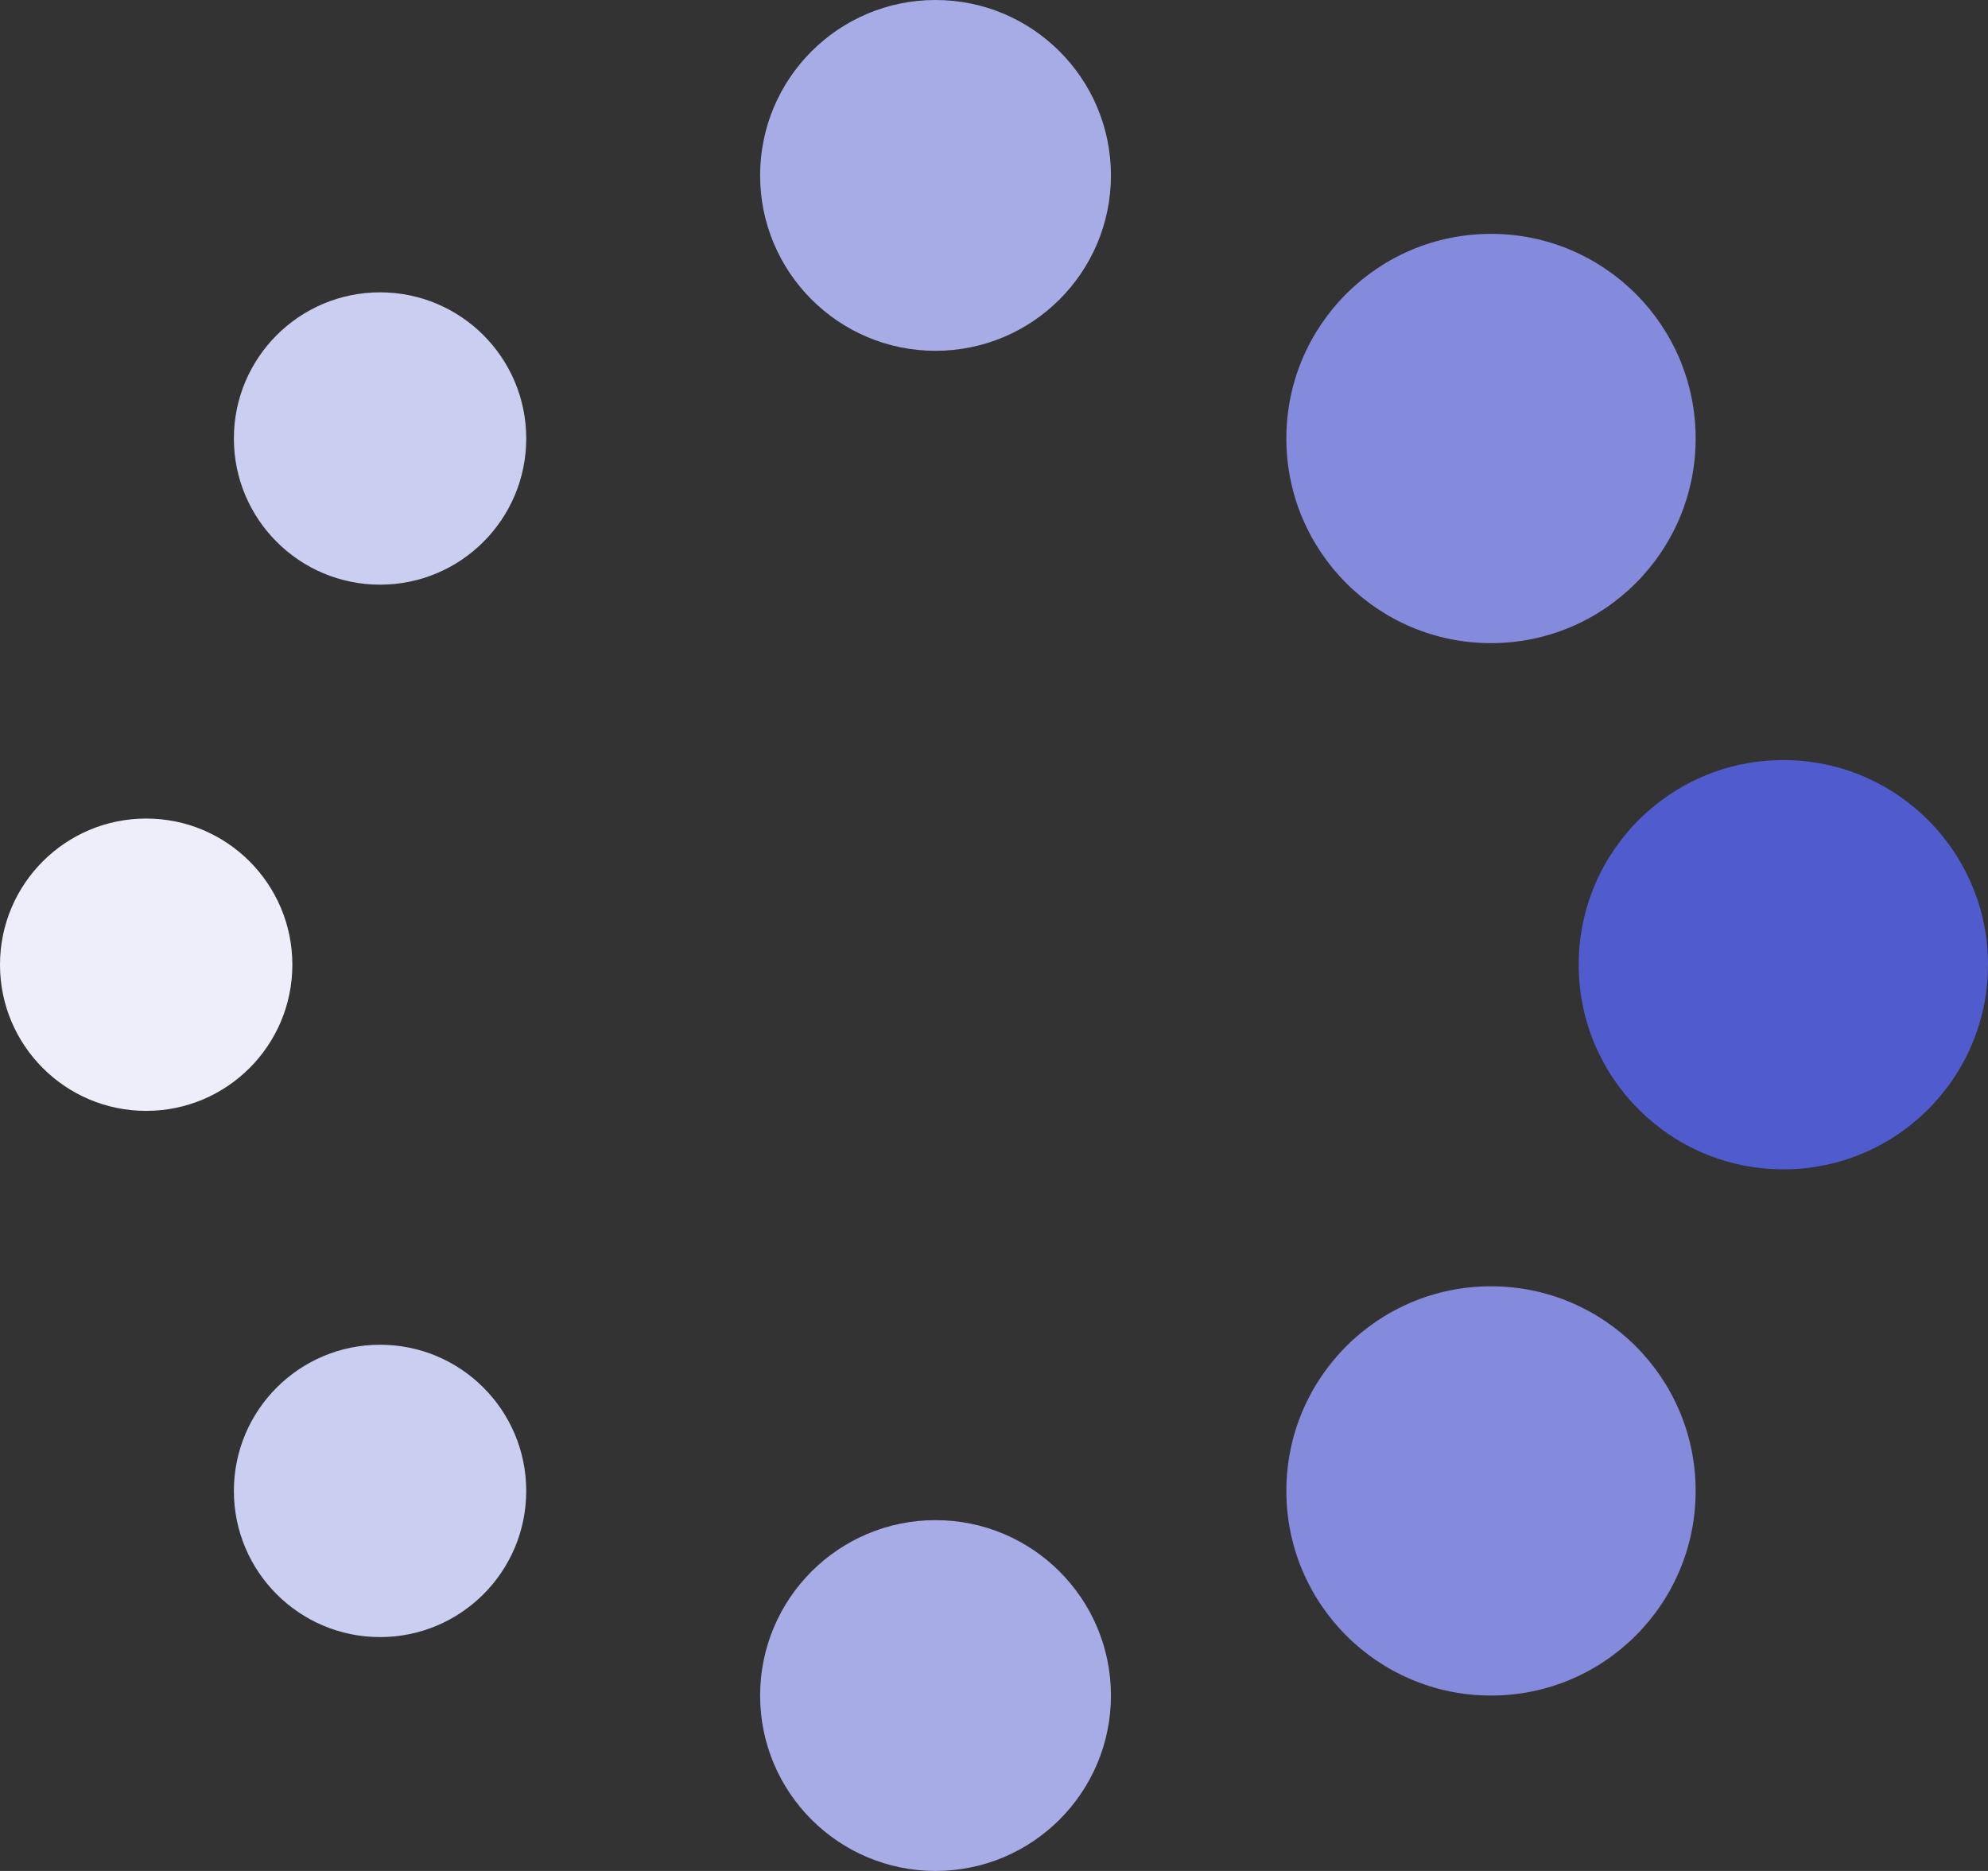<svg width="34" height="32" viewBox="0 0 34 32" fill="none" xmlns="http://www.w3.org/2000/svg">
<rect x="0" y="0" width="34" height="32" fill="#333333" stroke="none"/>
<circle cx="16" cy="3" r="3" fill="#A8ACE6"/>
<circle cx="16" cy="29" r="3" fill="#A8ACE6"/>
<circle cx="30.5" cy="16.5" r="3.5" fill="#505BCE"/>
<circle cx="25.5" cy="25.5" r="3.5" fill="#858BDC"/>
<circle cx="25.5" cy="7.5" r="3.5" fill="#858BDC"/>
<circle cx="6.5" cy="7.5" r="2.5" fill="#CACEF0"/>
<circle cx="6.5" cy="25.5" r="2.5" fill="#CACEF0"/>
<circle cx="2.5" cy="16.5" r="2.5" fill="#EEEEFA"/>
</svg>

